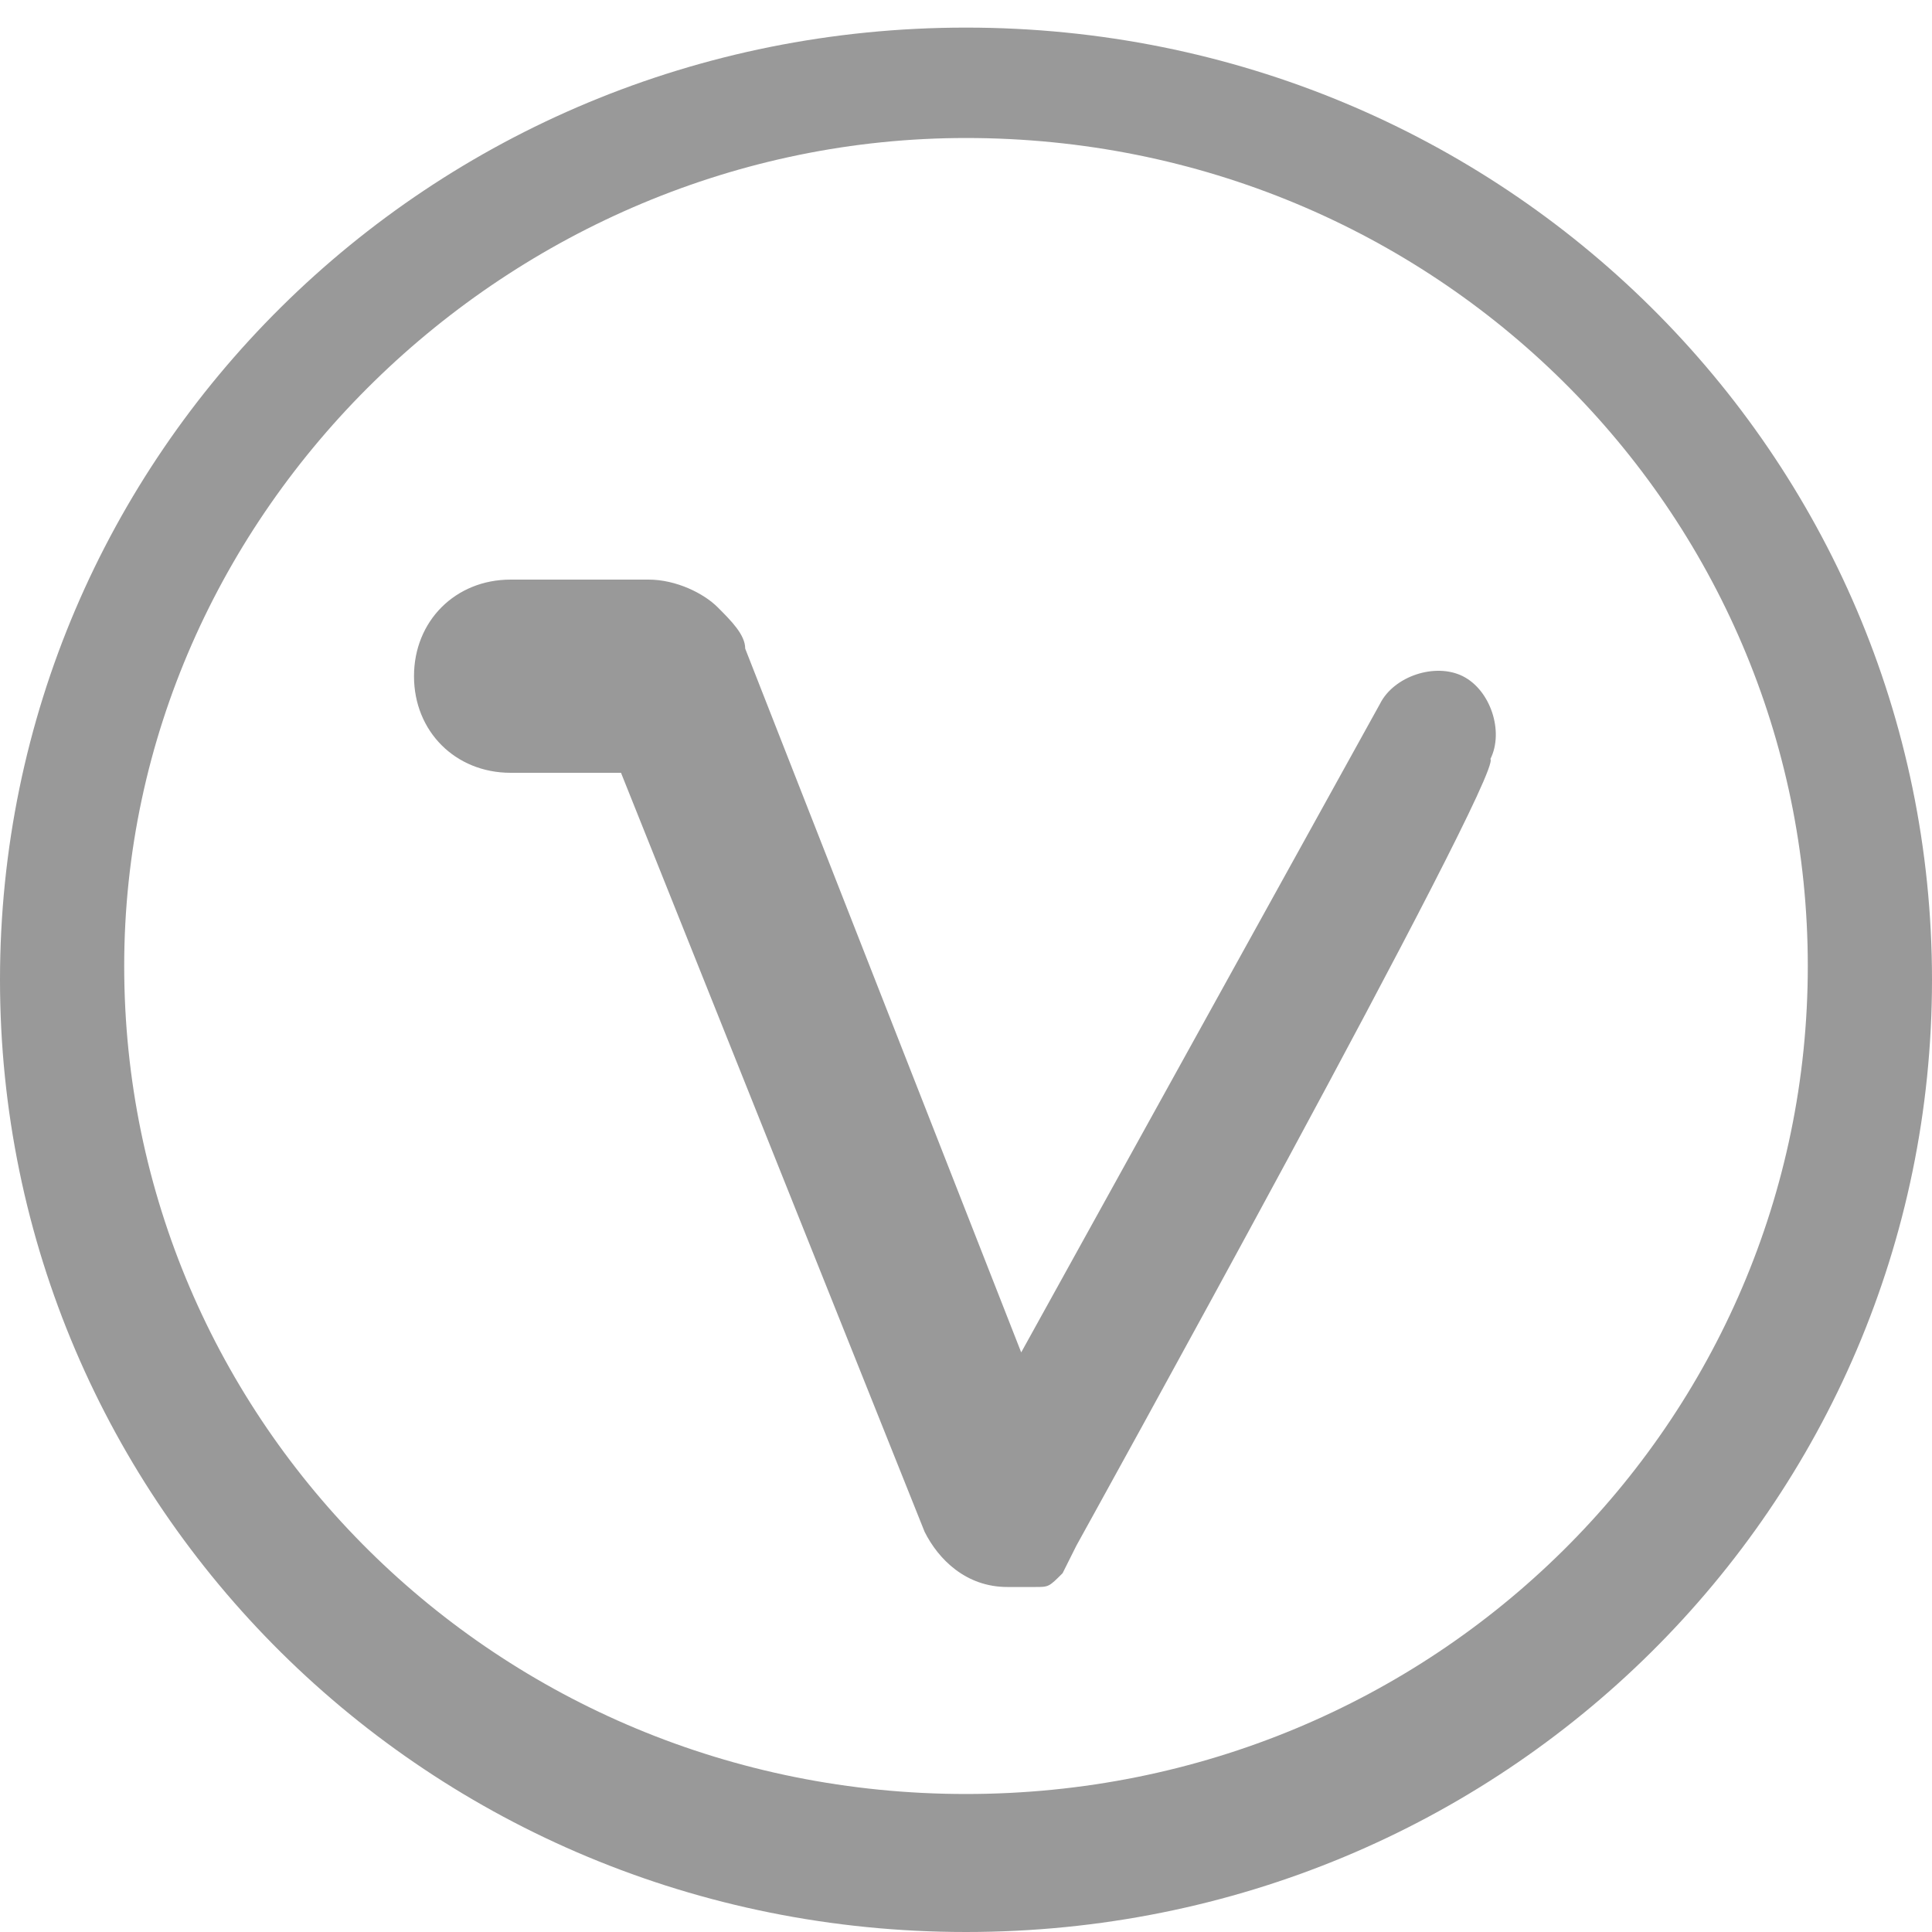 <?xml version="1.0" encoding="utf-8"?>
<!-- Generator: Adobe Illustrator 19.0.0, SVG Export Plug-In . SVG Version: 6.00 Build 0)  -->
<svg version="1.1" id="图层_1" xmlns="http://www.w3.org/2000/svg" xmlns:xlink="http://www.w3.org/1999/xlink" x="0px" y="0px"
	 viewBox="111.3 3 14 14" style="enable-background:new 111.3 3 14 14;" xml:space="preserve">
<style type="text/css">
	.st0{fill:#999999;}
</style>
<path class="st0" d="M118.3,17c-3.9,0-7-3.1-7-6.9c0-3.8,3.1-6.9,7-6.9s7,3.1,7,6.9C125.3,13.9,122.2,17,118.3,17z M118.3,4
	c-3.3,0-6.1,2.7-6.1,6c0,3.3,2.7,6,6.1,6s6.1-2.7,6.1-6C124.4,6.7,121.7,4,118.3,4z M119.1,14.2C119.1,14.2,119.1,14.2,119.1,14.2
	l-0.1,0.2c0,0,0,0,0,0c0,0,0,0,0,0c-0.1,0.1-0.1,0.1-0.2,0.1c0,0,0,0,0,0c0,0-0.1,0-0.1,0c0,0,0,0,0,0l0,0c0,0-0.1,0-0.1,0
	c-0.3,0-0.5-0.2-0.6-0.4l-2.2-5.5H115c-0.4,0-0.7-0.3-0.7-0.7c0,0,0,0,0,0c0-0.4,0.3-0.7,0.7-0.7h1c0.2,0,0.4,0.1,0.5,0.2
	c0.1,0.1,0.2,0.2,0.2,0.3l2,5.1l2.6-4.7c0.1-0.2,0.4-0.3,0.6-0.2c0.2,0.1,0.3,0.4,0.2,0.6c0,0,0,0,0,0
	C122.2,8.6,119.1,14.2,119.1,14.2z"/>
</svg>
